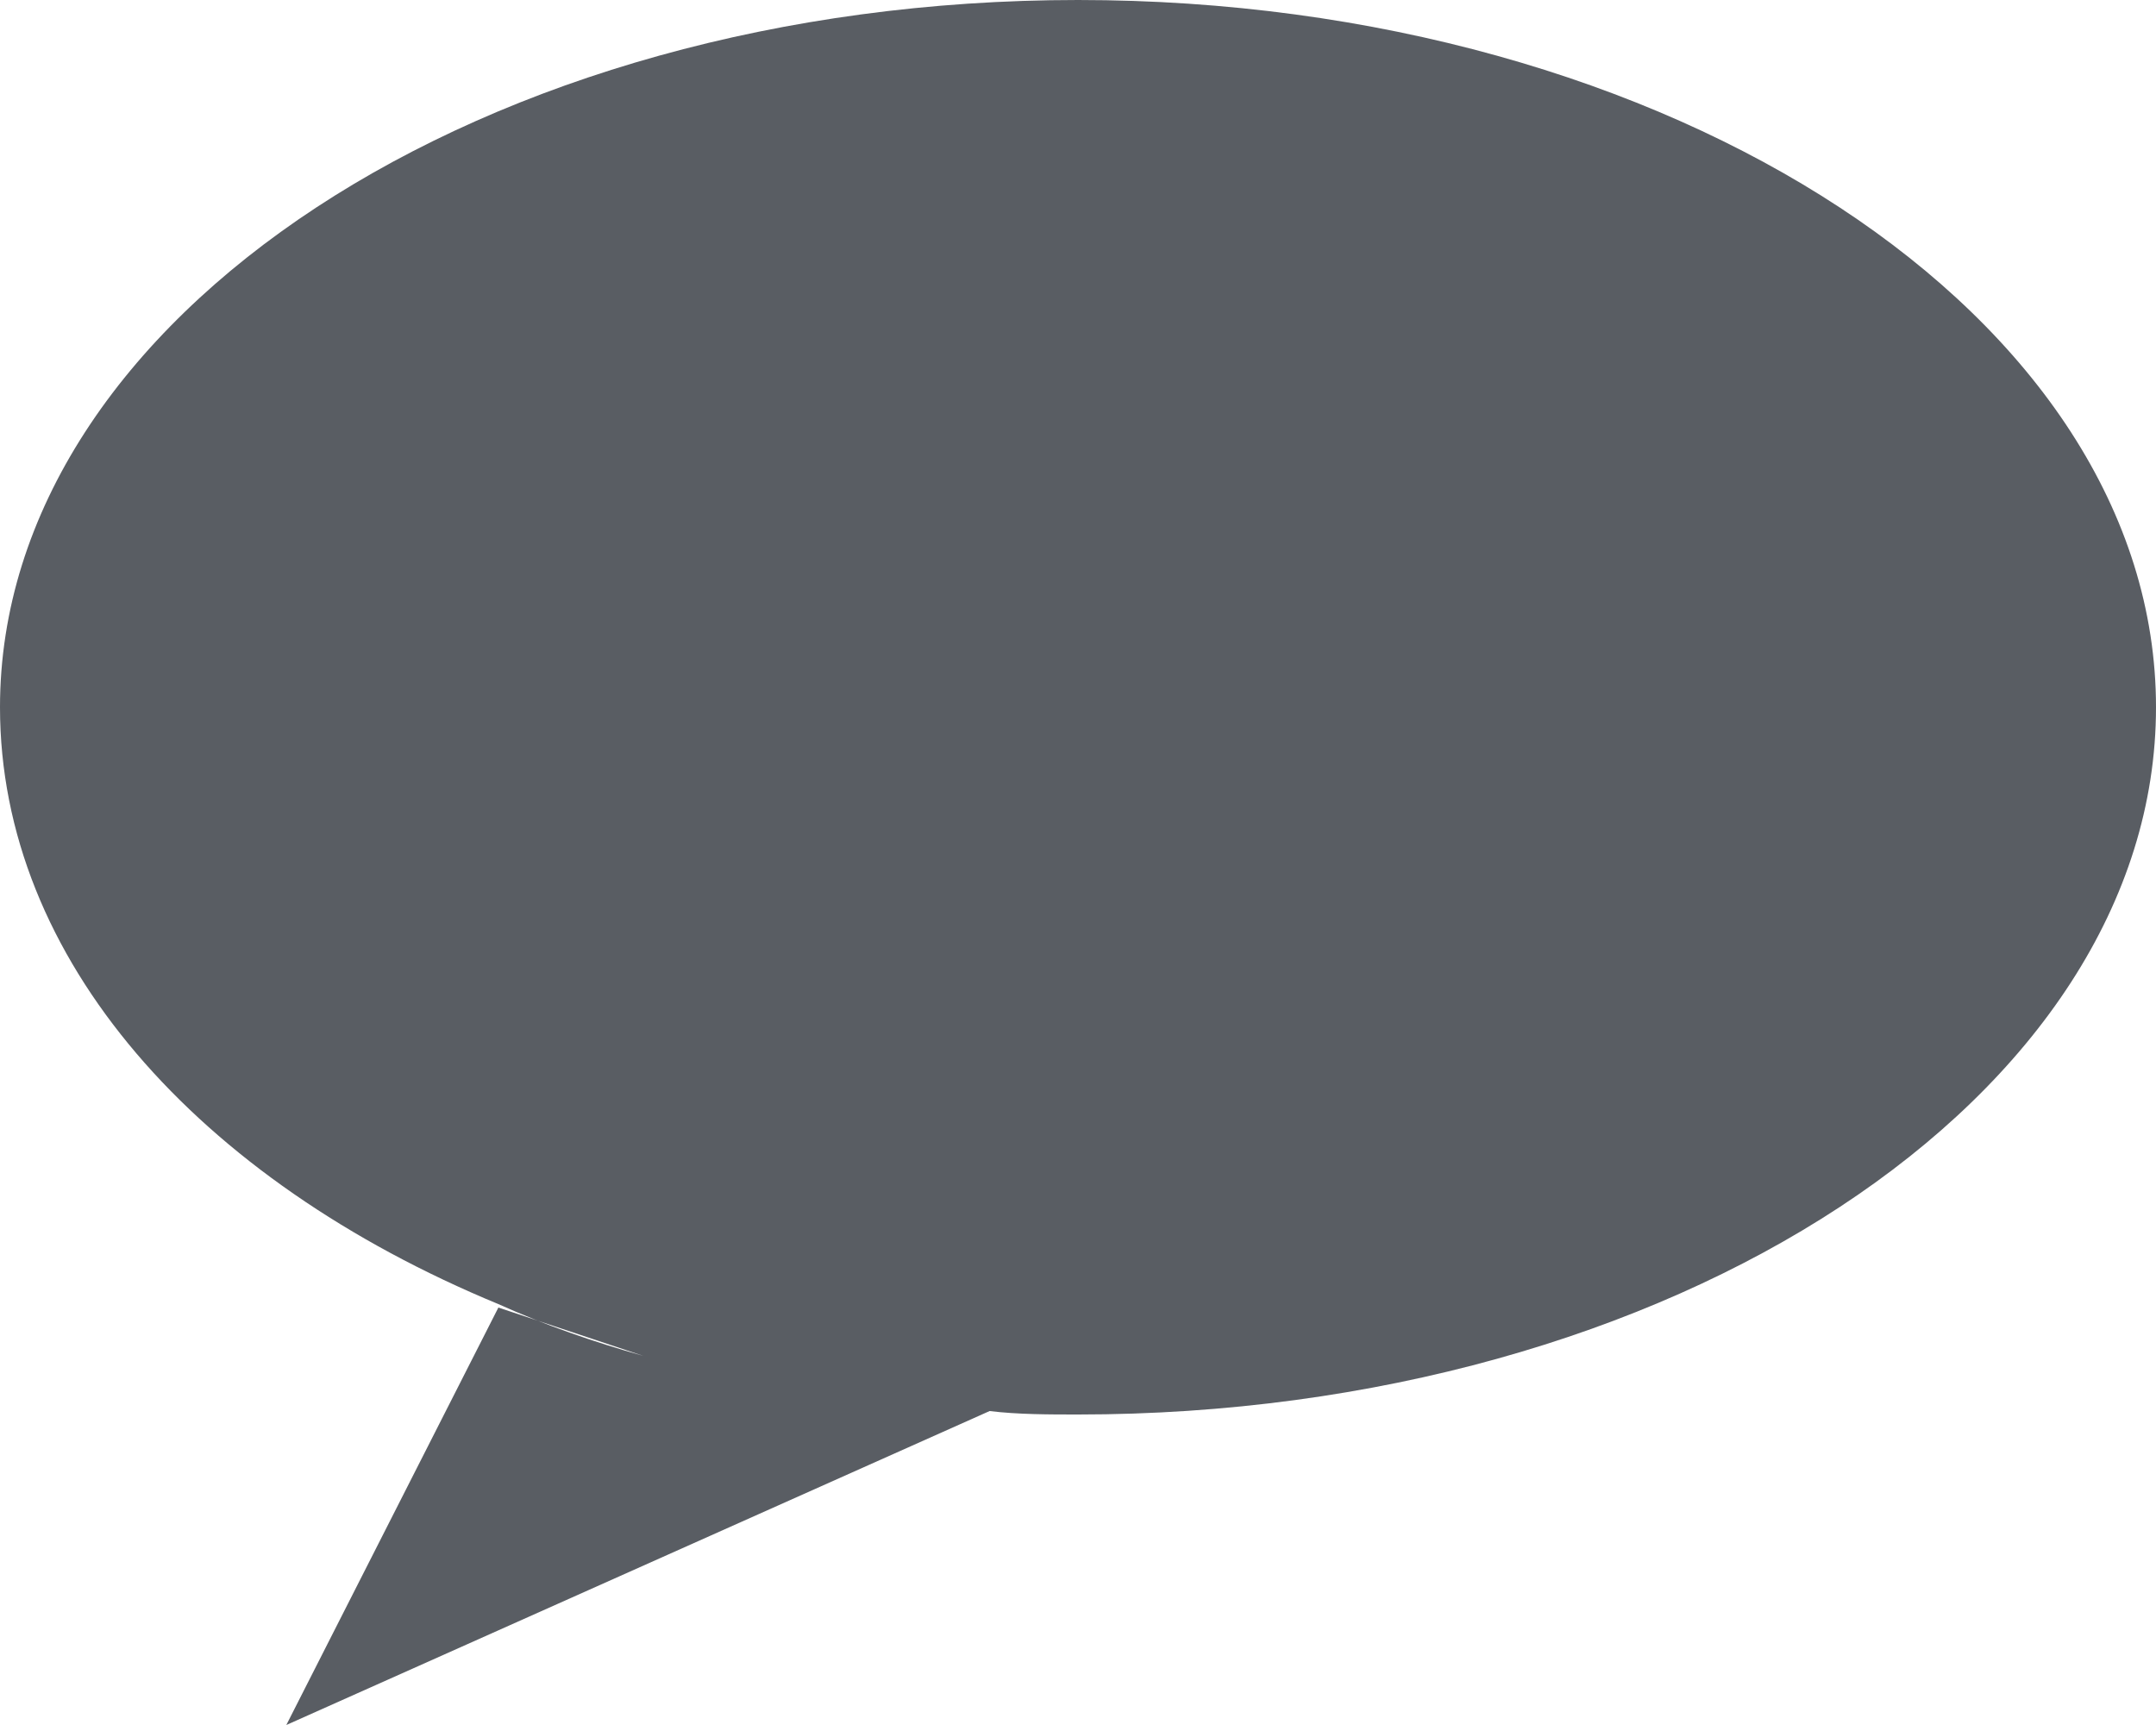 <svg width="25" height="20" viewBox="0 0 25 20" fill="none" xmlns="http://www.w3.org/2000/svg">
<path fill-rule="evenodd" clip-rule="evenodd" d="M7.459 15.72C6.885 15.56 6.311 15.36 5.779 15.12C2.295 13.68 0 11.12 0 8.2C0 3.68 5.615 0 12.5 0C19.385 0 25 3.68 25 8.2C25 12.72 19.385 16.4 12.5 16.4C12.172 16.4 11.803 16.4 11.475 16.36L3.32 20L5.779 15.16" fill="#595D63"/>
</svg>
